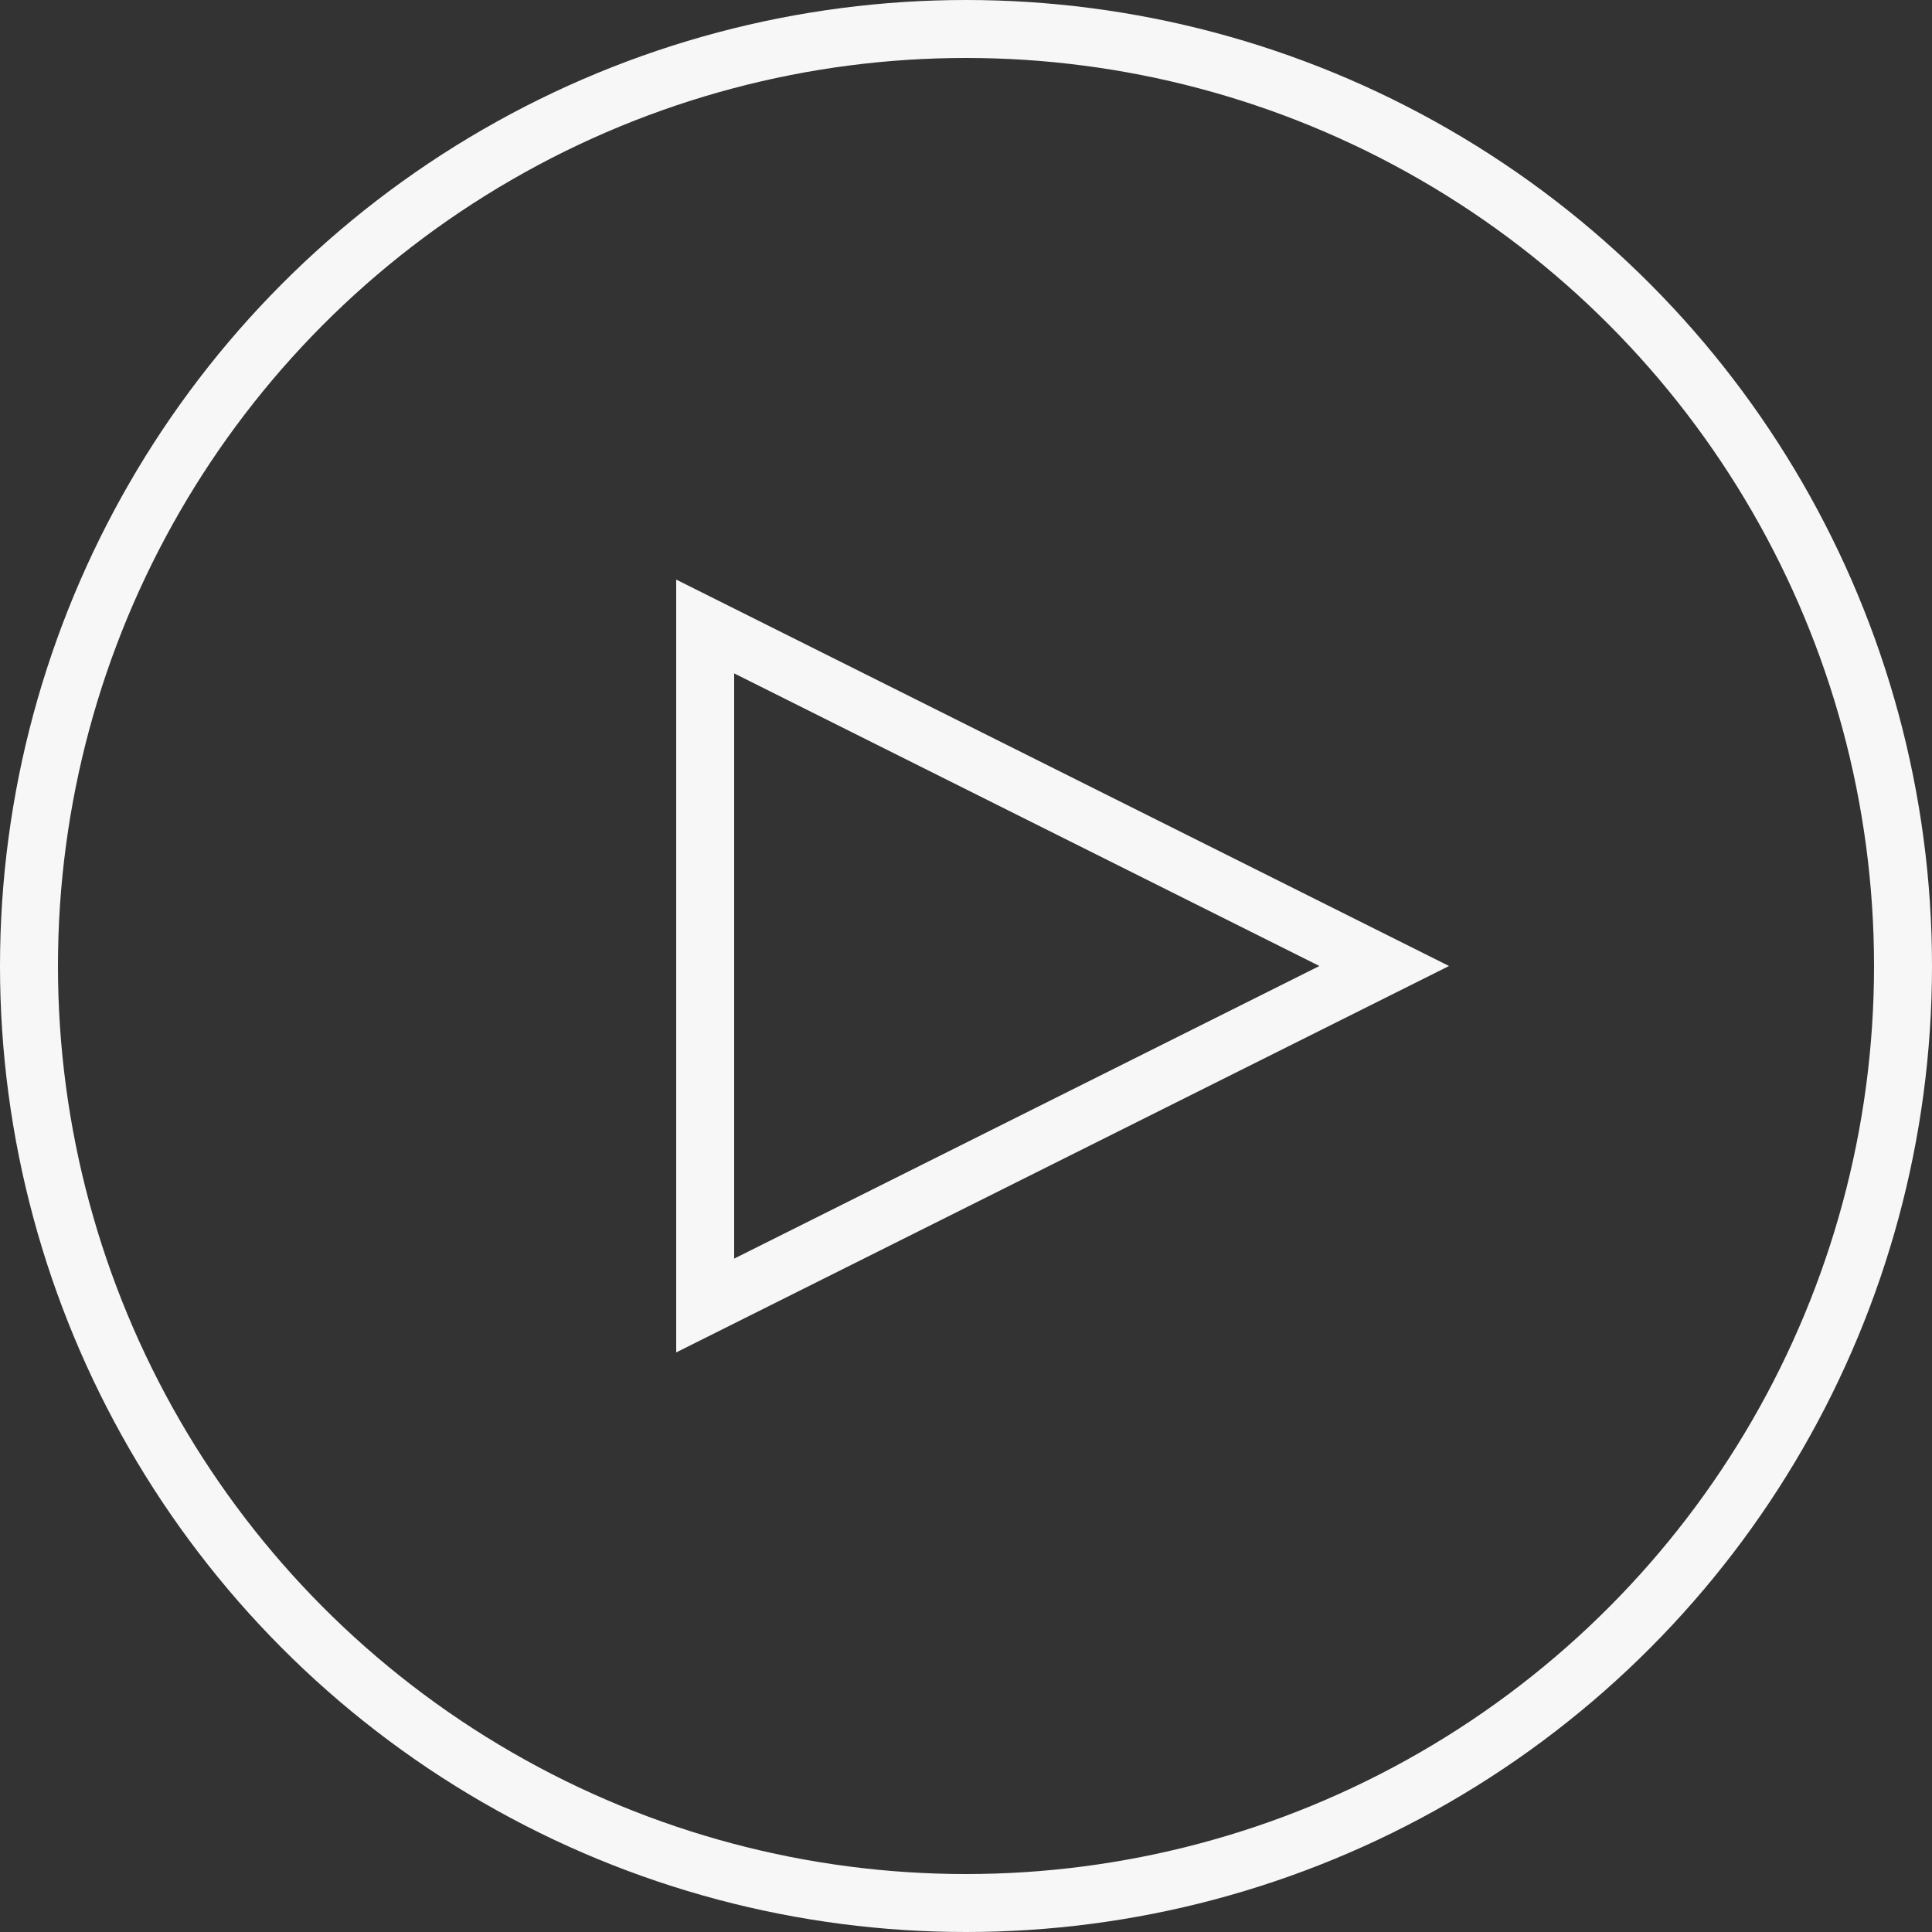 <svg width="100" height="100" viewBox="0 0 100 100" fill="none" xmlns="http://www.w3.org/2000/svg">
<rect x="0" y="0" width="100" height="100" fill="#333333" stroke="none"/>
<circle cx="50" cy="50" r="48.5" stroke="#F7F7F7" stroke-width="3"/>
<path d="M36.5 32.427L71.646 50L36.5 67.573V32.427Z" stroke="#F7F7F7" stroke-width="3"/>
</svg>
